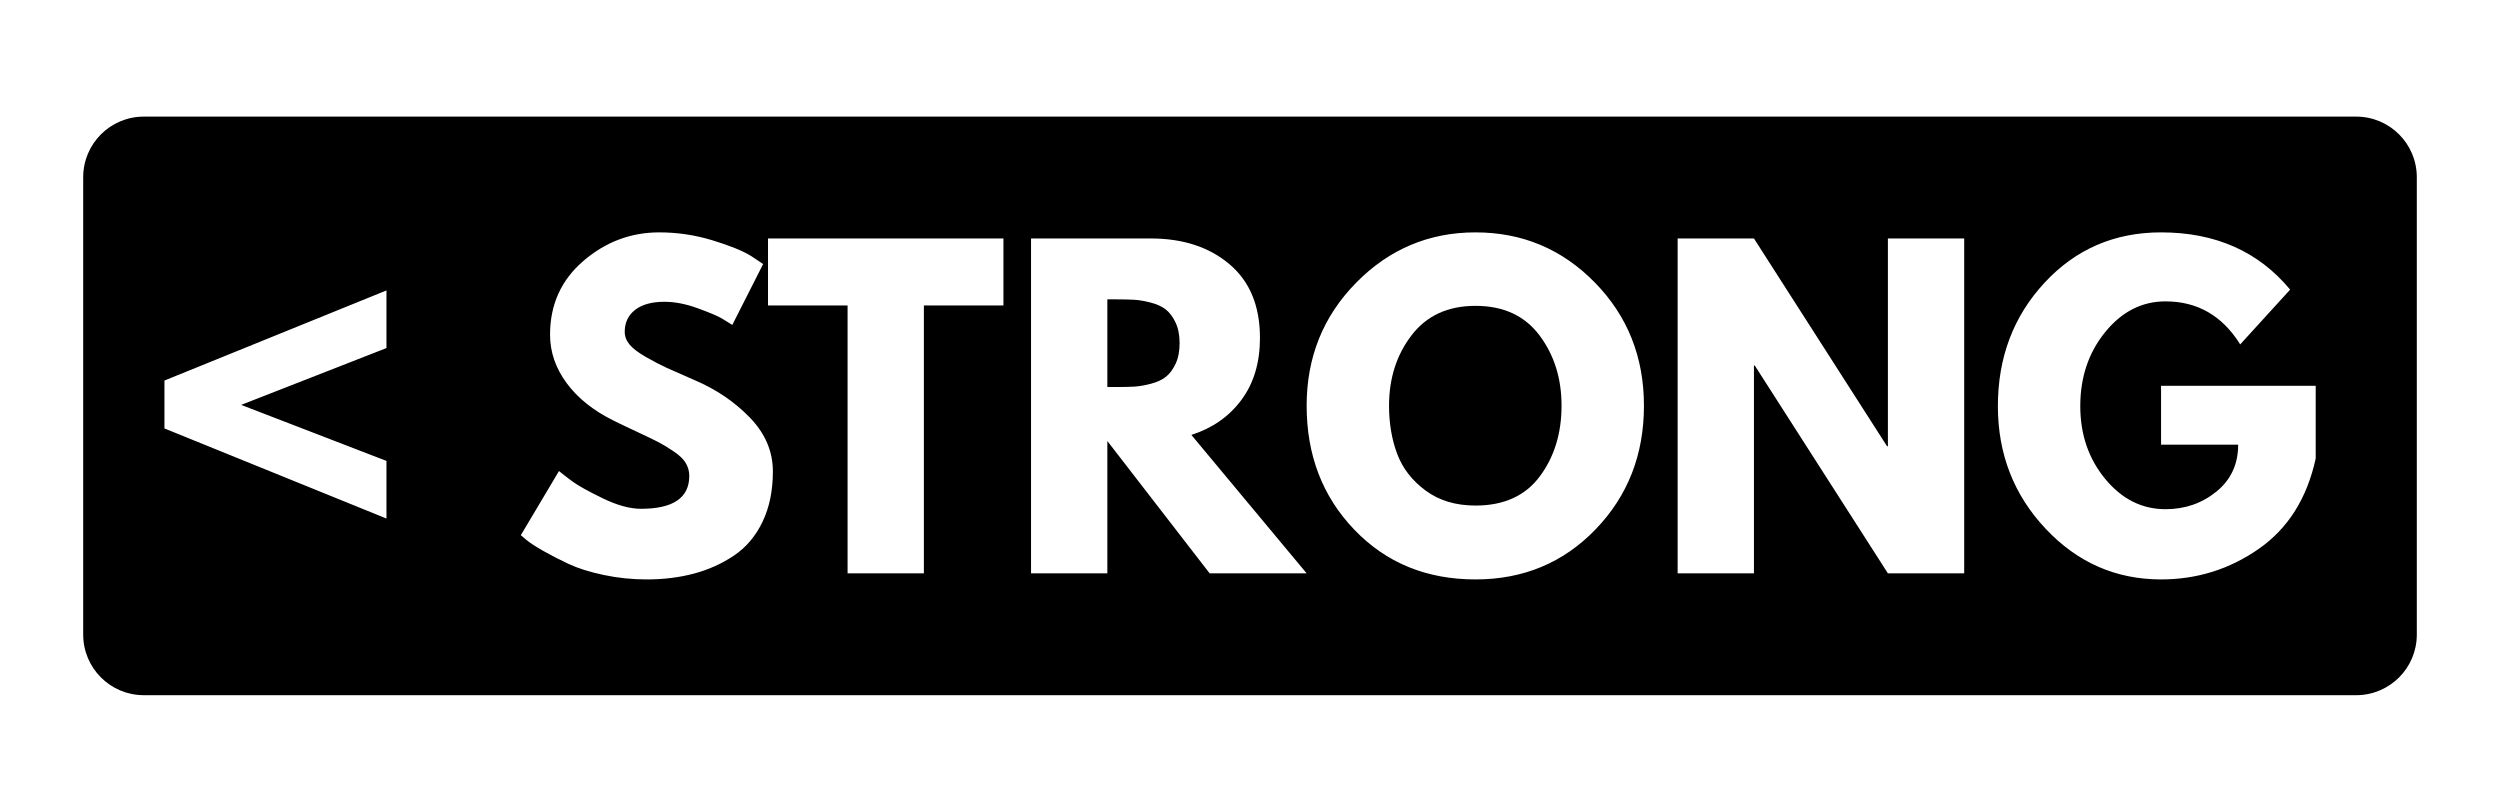 <?xml version="1.0" encoding="UTF-8"?>
<svg id="_--WorkSpace" data-name="--WorkSpace" xmlns="http://www.w3.org/2000/svg" viewBox="0 0 3079.562 1000">
  <path d="M1817.554,376.75c-34,0-60.25,12.086-78.75,36.25-18.5,24.172-27.75,53.086-27.75,86.75,0,21.672,3.328,41.422,10,59.25,6.664,17.836,18.328,32.922,35,45.25,16.664,12.336,37.164,18.5,61.5,18.5,35,0,61.415-12,79.25-36,17.828-24,26.75-53,26.75-87,0-33.664-9.086-62.578-27.25-86.75-18.172-24.164-44.422-36.25-78.75-36.25Z"/>
  <path d="M1436.06,381.25c-4.672-3.664-10.836-6.5-18.5-8.5-7.672-2-14.5-3.164-20.5-3.5-6-.328-13.336-.5-22-.5h-11v108h11c8.664,0,16-.164,22-.5,6-.328,12.828-1.5,20.5-3.5,7.664-2,13.828-4.828,18.5-8.5,4.664-3.664,8.664-9,12-16,3.328-7,5-15.5,5-25.5s-1.672-18.5-5-25.5c-3.336-7-7.336-12.328-12-16Z"/>
  <path d="M2902.446,143.653H177.116c-41.219,0-74.634,33.415-74.634,74.634v563.426c0,41.219,33.415,74.634,74.634,74.634h2725.33c41.219,0,74.634-33.415,74.634-74.634V218.287c0-41.219-33.415-74.634-74.634-74.634ZM476.062,428.75l-179,70,179,69v71l-273.5-111v-59l273.5-111v71ZM939.309,642.75c-8.5,17.672-20.172,31.5-35,41.5-14.836,10-31.25,17.422-49.25,22.25s-37.5,7.25-58.5,7.25c-18,0-35.672-1.836-53-5.5-17.336-3.664-31.836-8.25-43.5-13.75-11.672-5.5-22.172-10.914-31.5-16.25-9.336-5.328-16.172-9.828-20.5-13.5l-6.5-5.5,47-79c4,3.336,9.5,7.586,16.5,12.75,7,5.172,19.414,12.086,37.25,20.75,17.828,8.672,33.578,13,47.25,13,39.664,0,59.5-13.5,59.5-40.5,0-5.664-1.422-10.914-4.25-15.75-2.836-4.828-7.836-9.664-15-14.5-7.172-4.828-13.5-8.664-19-11.5-5.5-2.828-14.5-7.164-27-13-12.5-5.828-21.75-10.25-27.75-13.25-25-12.328-44.336-27.75-58-46.25-13.672-18.5-20.5-38.414-20.5-59.75,0-37,13.664-67.25,41-90.75,27.328-23.5,58.5-35.25,93.5-35.25,22.328,0,44.164,3.25,65.5,9.75,21.328,6.5,37.164,12.922,47.5,19.25l15,10-38,75c-3-2-7.172-4.578-12.5-7.75-5.336-3.164-15.336-7.414-30-12.75-14.672-5.328-28.336-8-41-8-15.672,0-27.75,3.336-36.25,10-8.5,6.672-12.75,15.672-12.75,27,0,5.672,2,10.922,6,15.75,4,4.836,10.828,10,20.5,15.5,9.664,5.5,18.164,9.922,25.5,13.25,7.328,3.336,18.664,8.336,34,15,26.664,11.336,49.414,26.75,68.25,46.25,18.828,19.5,28.25,41.586,28.25,66.25,0,23.672-4.25,44.336-12.75,62ZM1236.063,376.25h-98v330h-94v-330h-98v-82.5h290v82.5ZM1490.06,706.25l-126-163v163h-94v-412.5h147.5c39.664,0,72,10.586,97,31.75,25,21.172,37.5,51.422,37.5,90.75,0,30.336-7.586,55.75-22.75,76.25-15.172,20.5-35.75,34.922-61.75,43.25l142,170.5h-119.5ZM1965.554,652c-39.672,41.172-89,61.75-148,61.75-60.336,0-110.086-20.414-149.25-61.25-39.172-40.828-58.75-91.75-58.75-152.75,0-59.664,20.328-110.164,61-151.5,40.664-41.328,89.664-62,147-62,57.665,0,106.665,20.586,147,61.75,40.328,41.172,60.5,91.75,60.5,151.75,0,60.336-19.836,111.086-59.5,152.25ZM2419.553,706.25h-94l-164-256h-1v256h-94v-412.5h94l164,256h1v-256h94v412.5ZM2852.548,564.75c-10.672,49-34,86.086-70,111.25-36,25.172-76.172,37.75-120.5,37.75-55.672,0-103.086-20.828-142.25-62.5-39.172-41.664-58.75-92-58.75-151,0-60,19.164-110.664,57.5-152,38.328-41.328,86.164-62,143.5-62,67,0,120,23.5,159,70.5l-61.5,67.5c-22-35.328-52.672-53-92-53-29,0-53.75,12.586-74.25,37.75-20.5,25.172-30.75,55.586-30.75,91.25,0,35,10.25,64.922,30.75,89.75,20.5,24.836,45.25,37.25,74.25,37.25,24,0,44.914-7.25,62.75-21.75,17.828-14.5,26.75-33.75,26.75-57.75h-95v-72.5h190.5v89.5Z"/>
</svg>